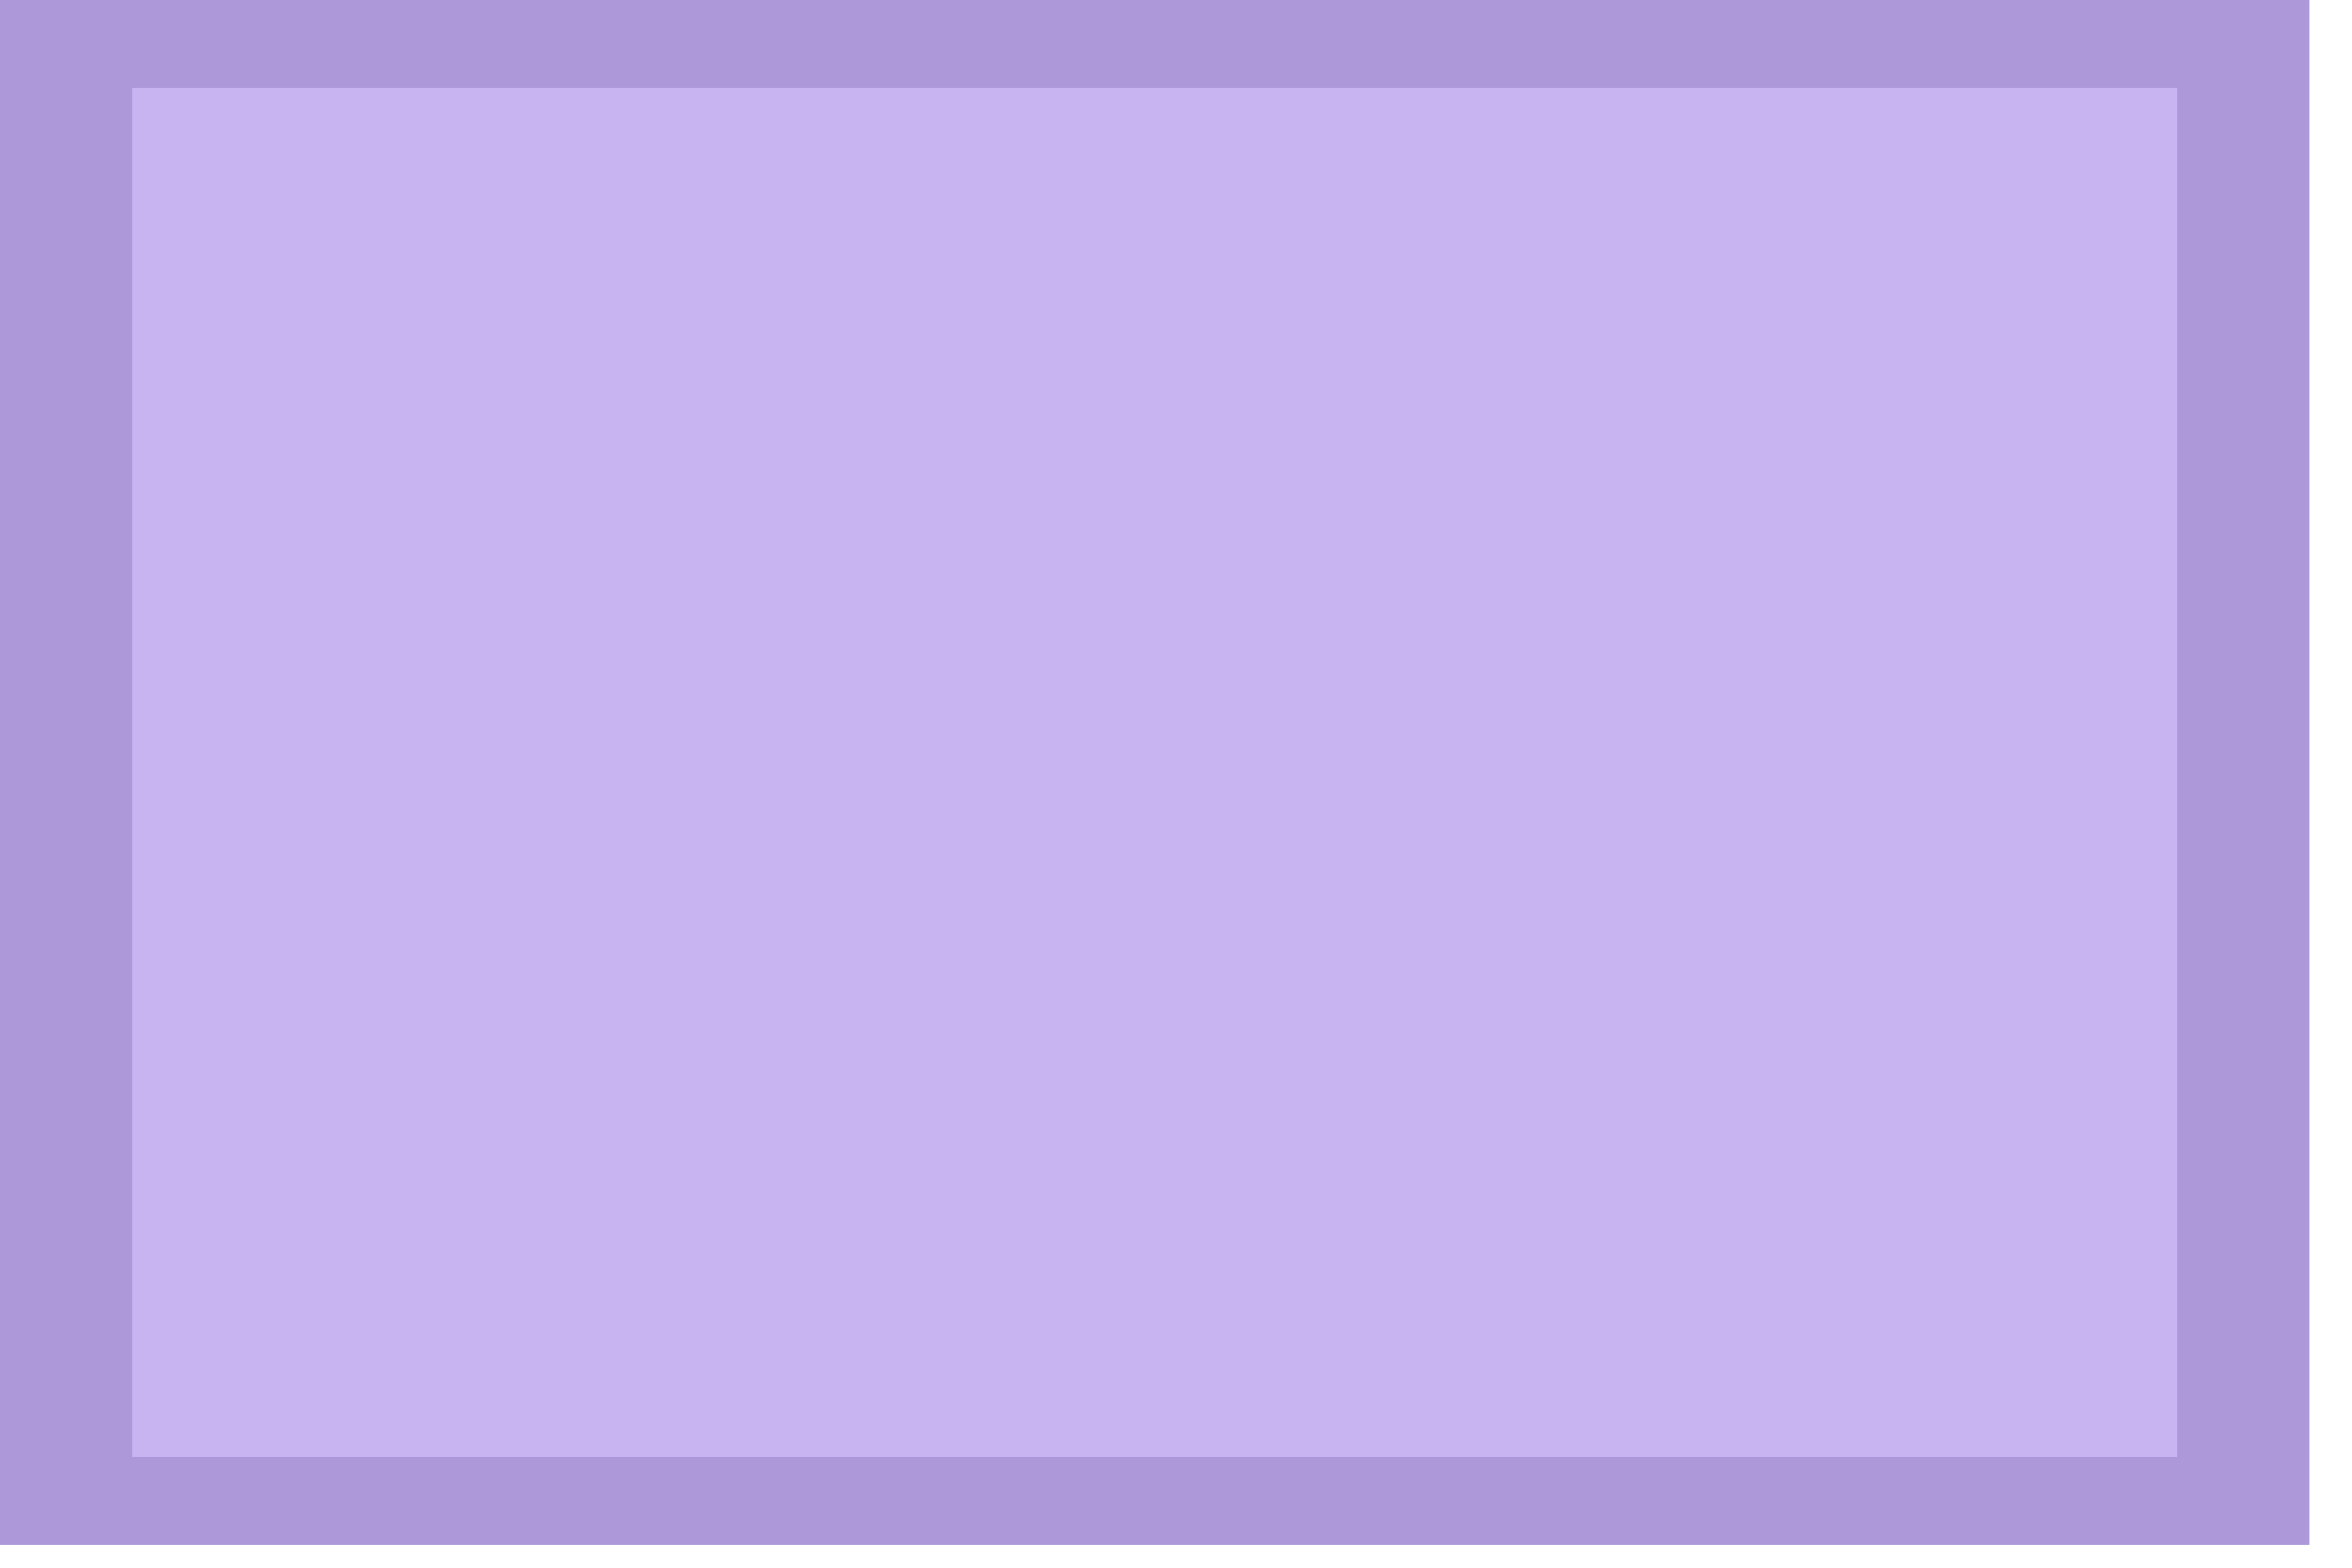 <!-- Generated by IcoMoon.io -->
<svg version="1.1" xmlns="http://www.w3.org/2000/svg" width="30" height="20" viewBox="0 0 30 20">
<title>Validation-Purple</title>
<path fill="#ad98d9" d="M-0.001-0h29.454v19.715h-29.454v-19.715z"></path>
<path fill="#c8b4f0" d="M1.683 1.127h26.087v17.461h-26.087v-17.461z"></path>
</svg>
